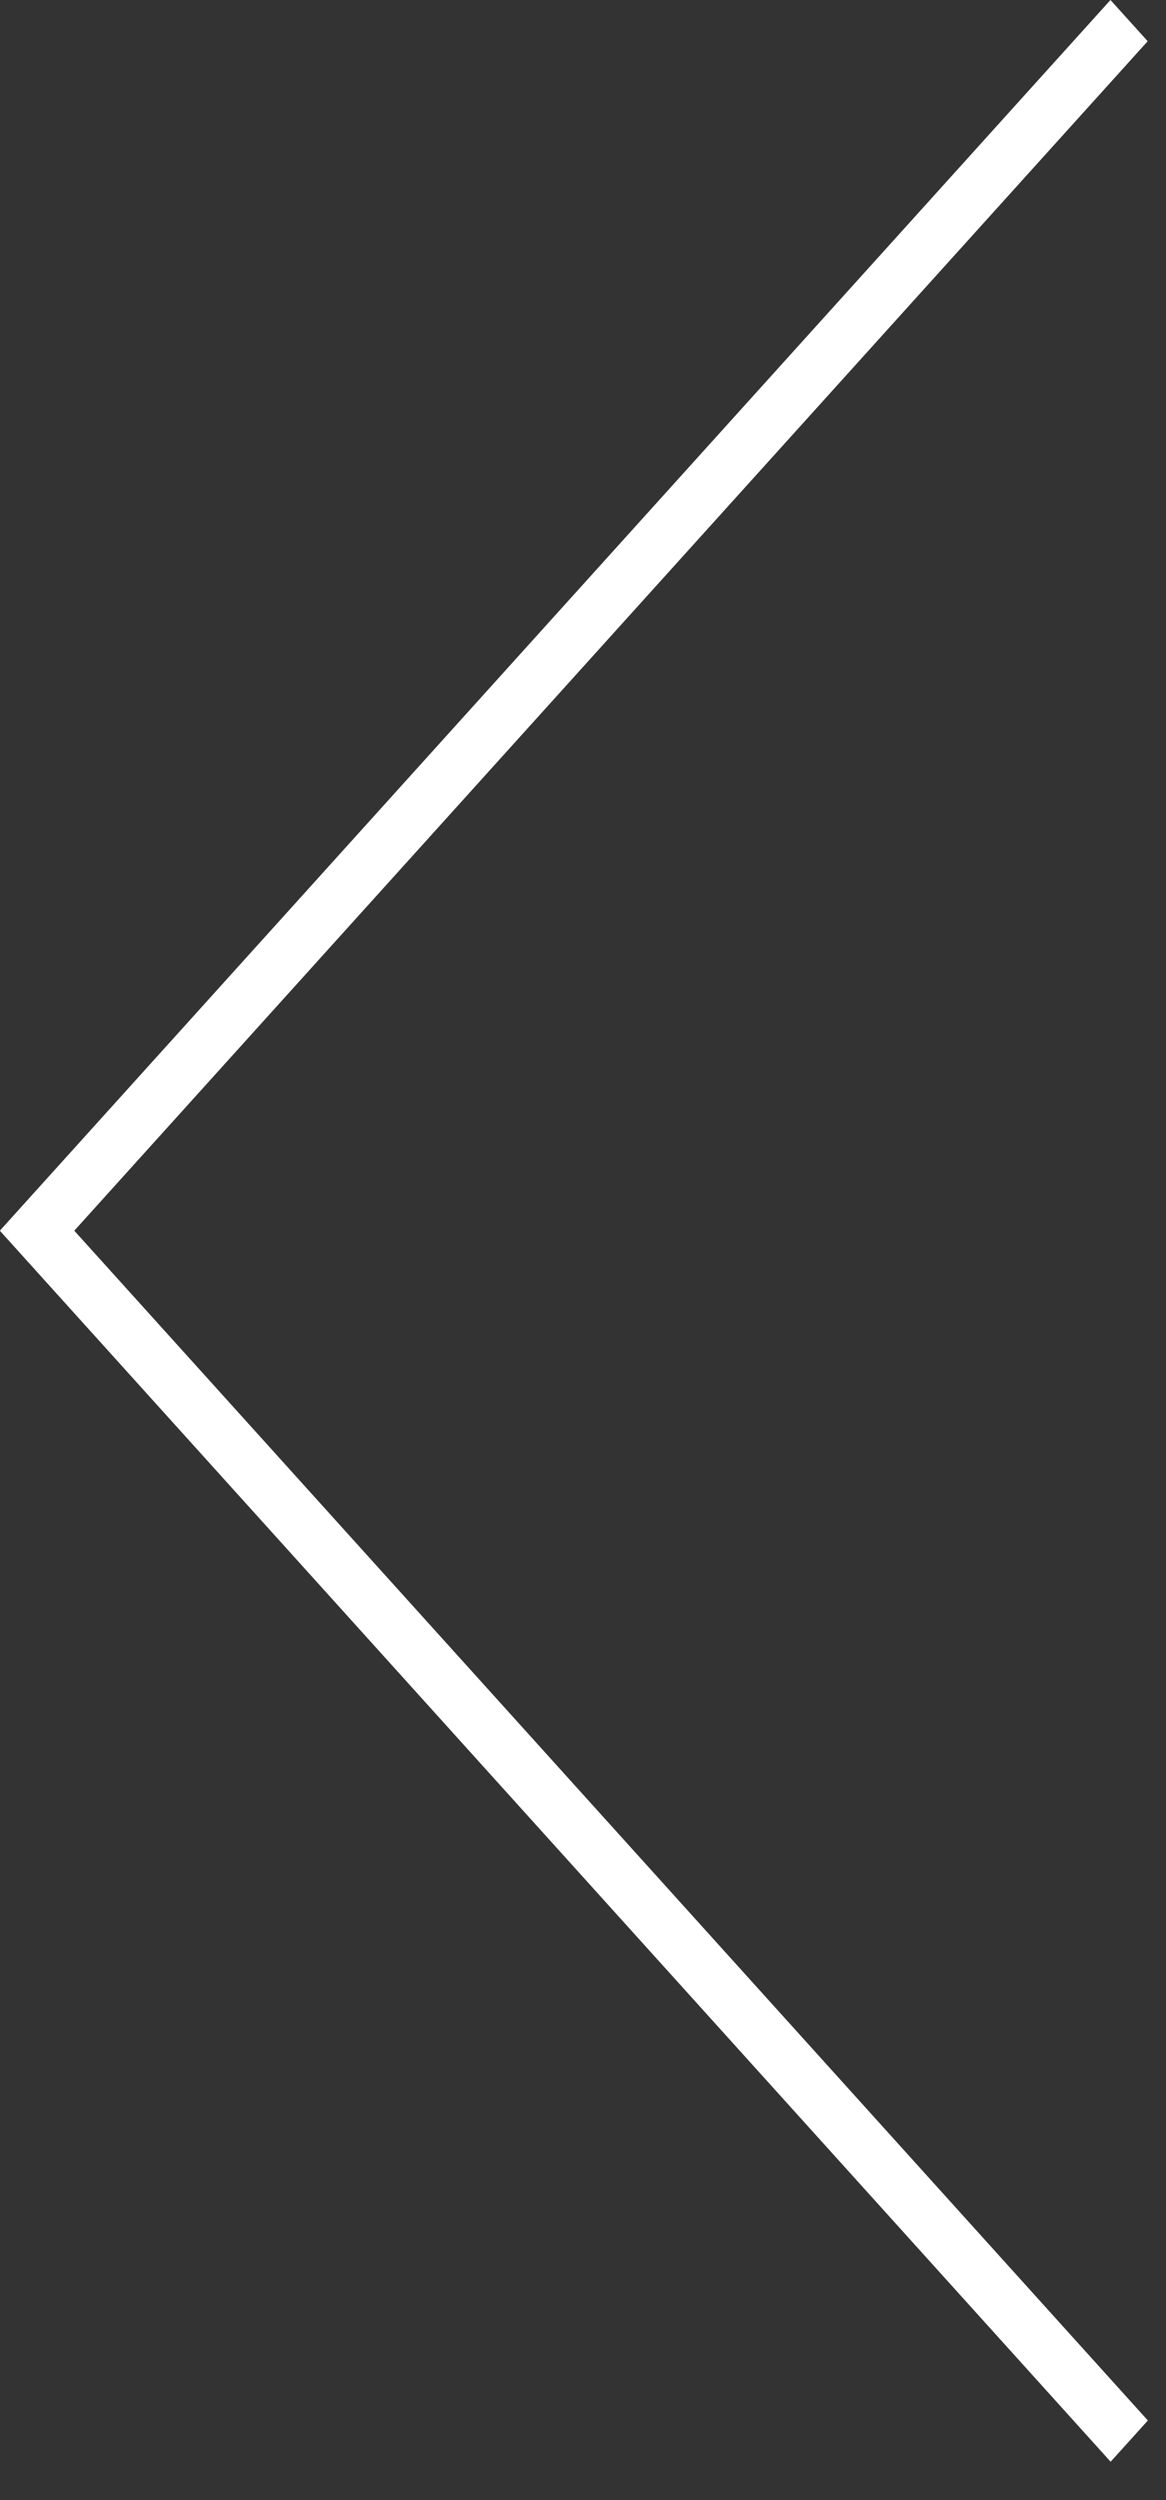 <svg width="21" height="45" fill="none" xmlns="http://www.w3.org/2000/svg"><rect width="100%" height="100%" fill="#333333" stroke="none"/><path transform="matrix(-.67 .742 -.67 -.742 20 0)" stroke="#fff" d="M0-.5h29.84"/><path transform="scale(-.948 1.05) rotate(-45 40.39 46.57)" stroke="#fff" d="M0-.5h29.84"/></svg>